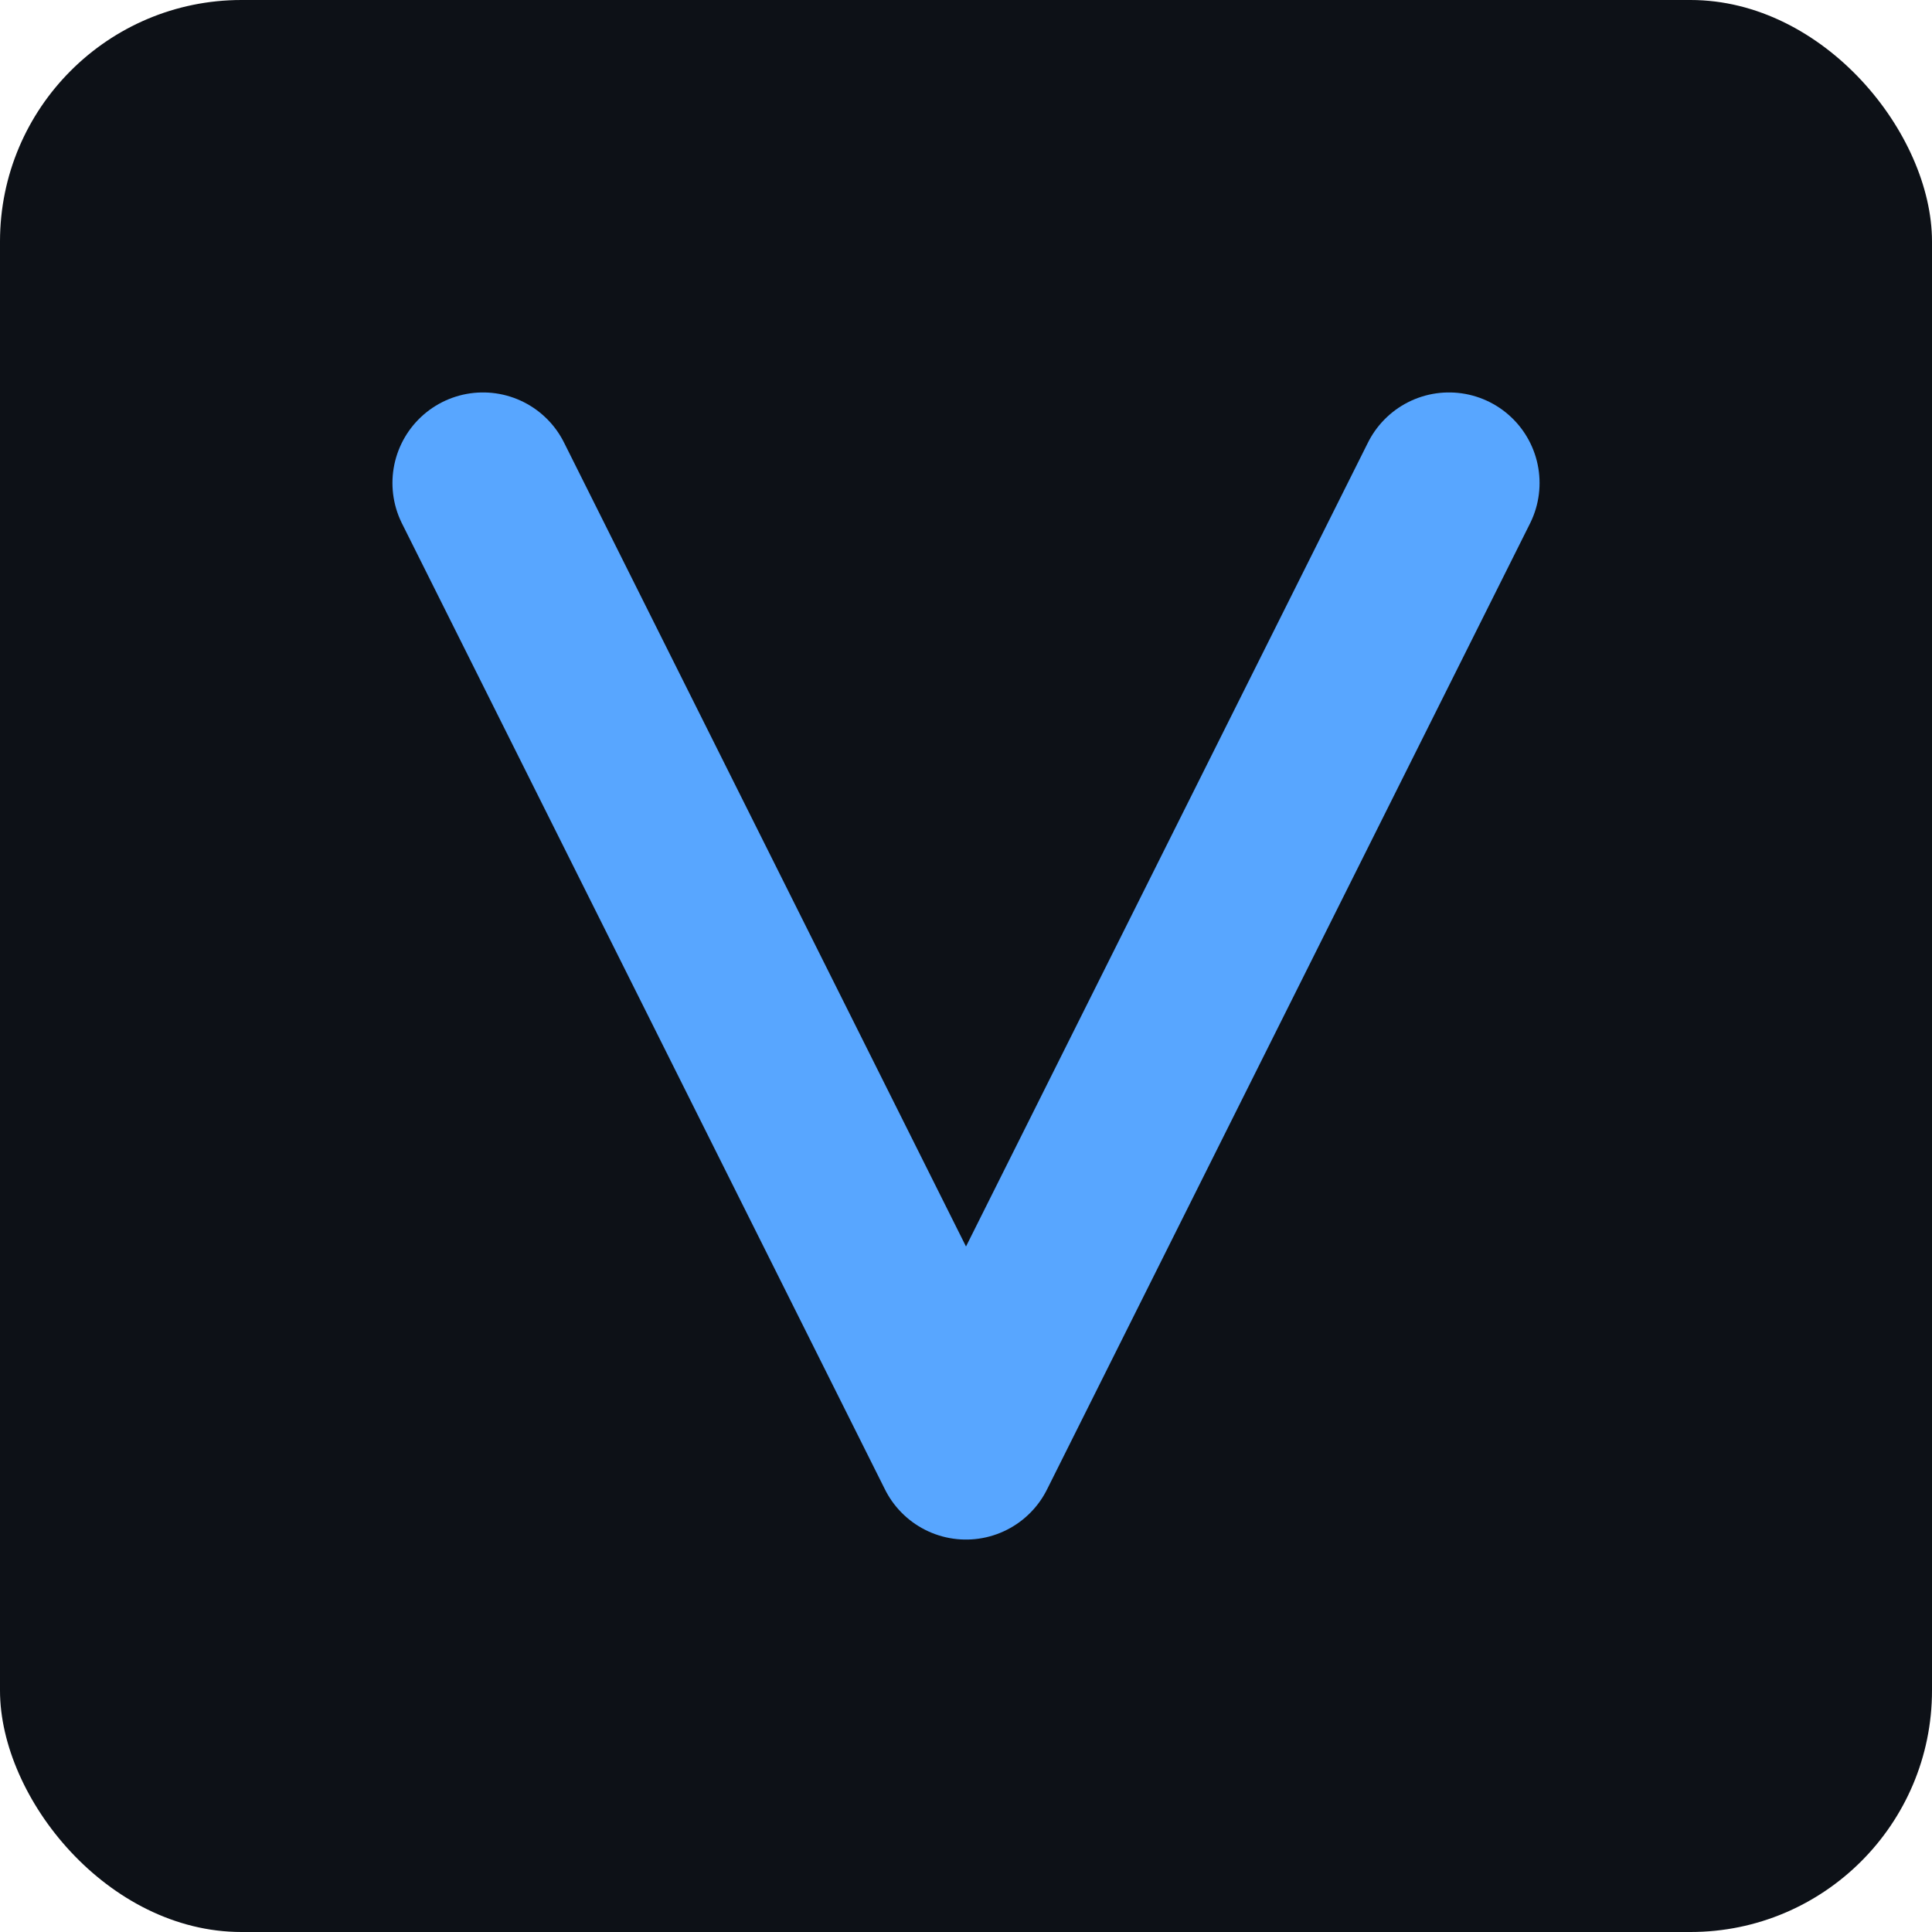 <svg xmlns="http://www.w3.org/2000/svg" width="32" height="32" viewBox="0 0 32 32">
  <rect width="32" height="32" fill="#0d1117" rx="4"/>
  <path d="M8 8 L16 24 L24 8" stroke="#58a6ff" stroke-width="3" stroke-linecap="round" stroke-linejoin="round" fill="none"/>
</svg>